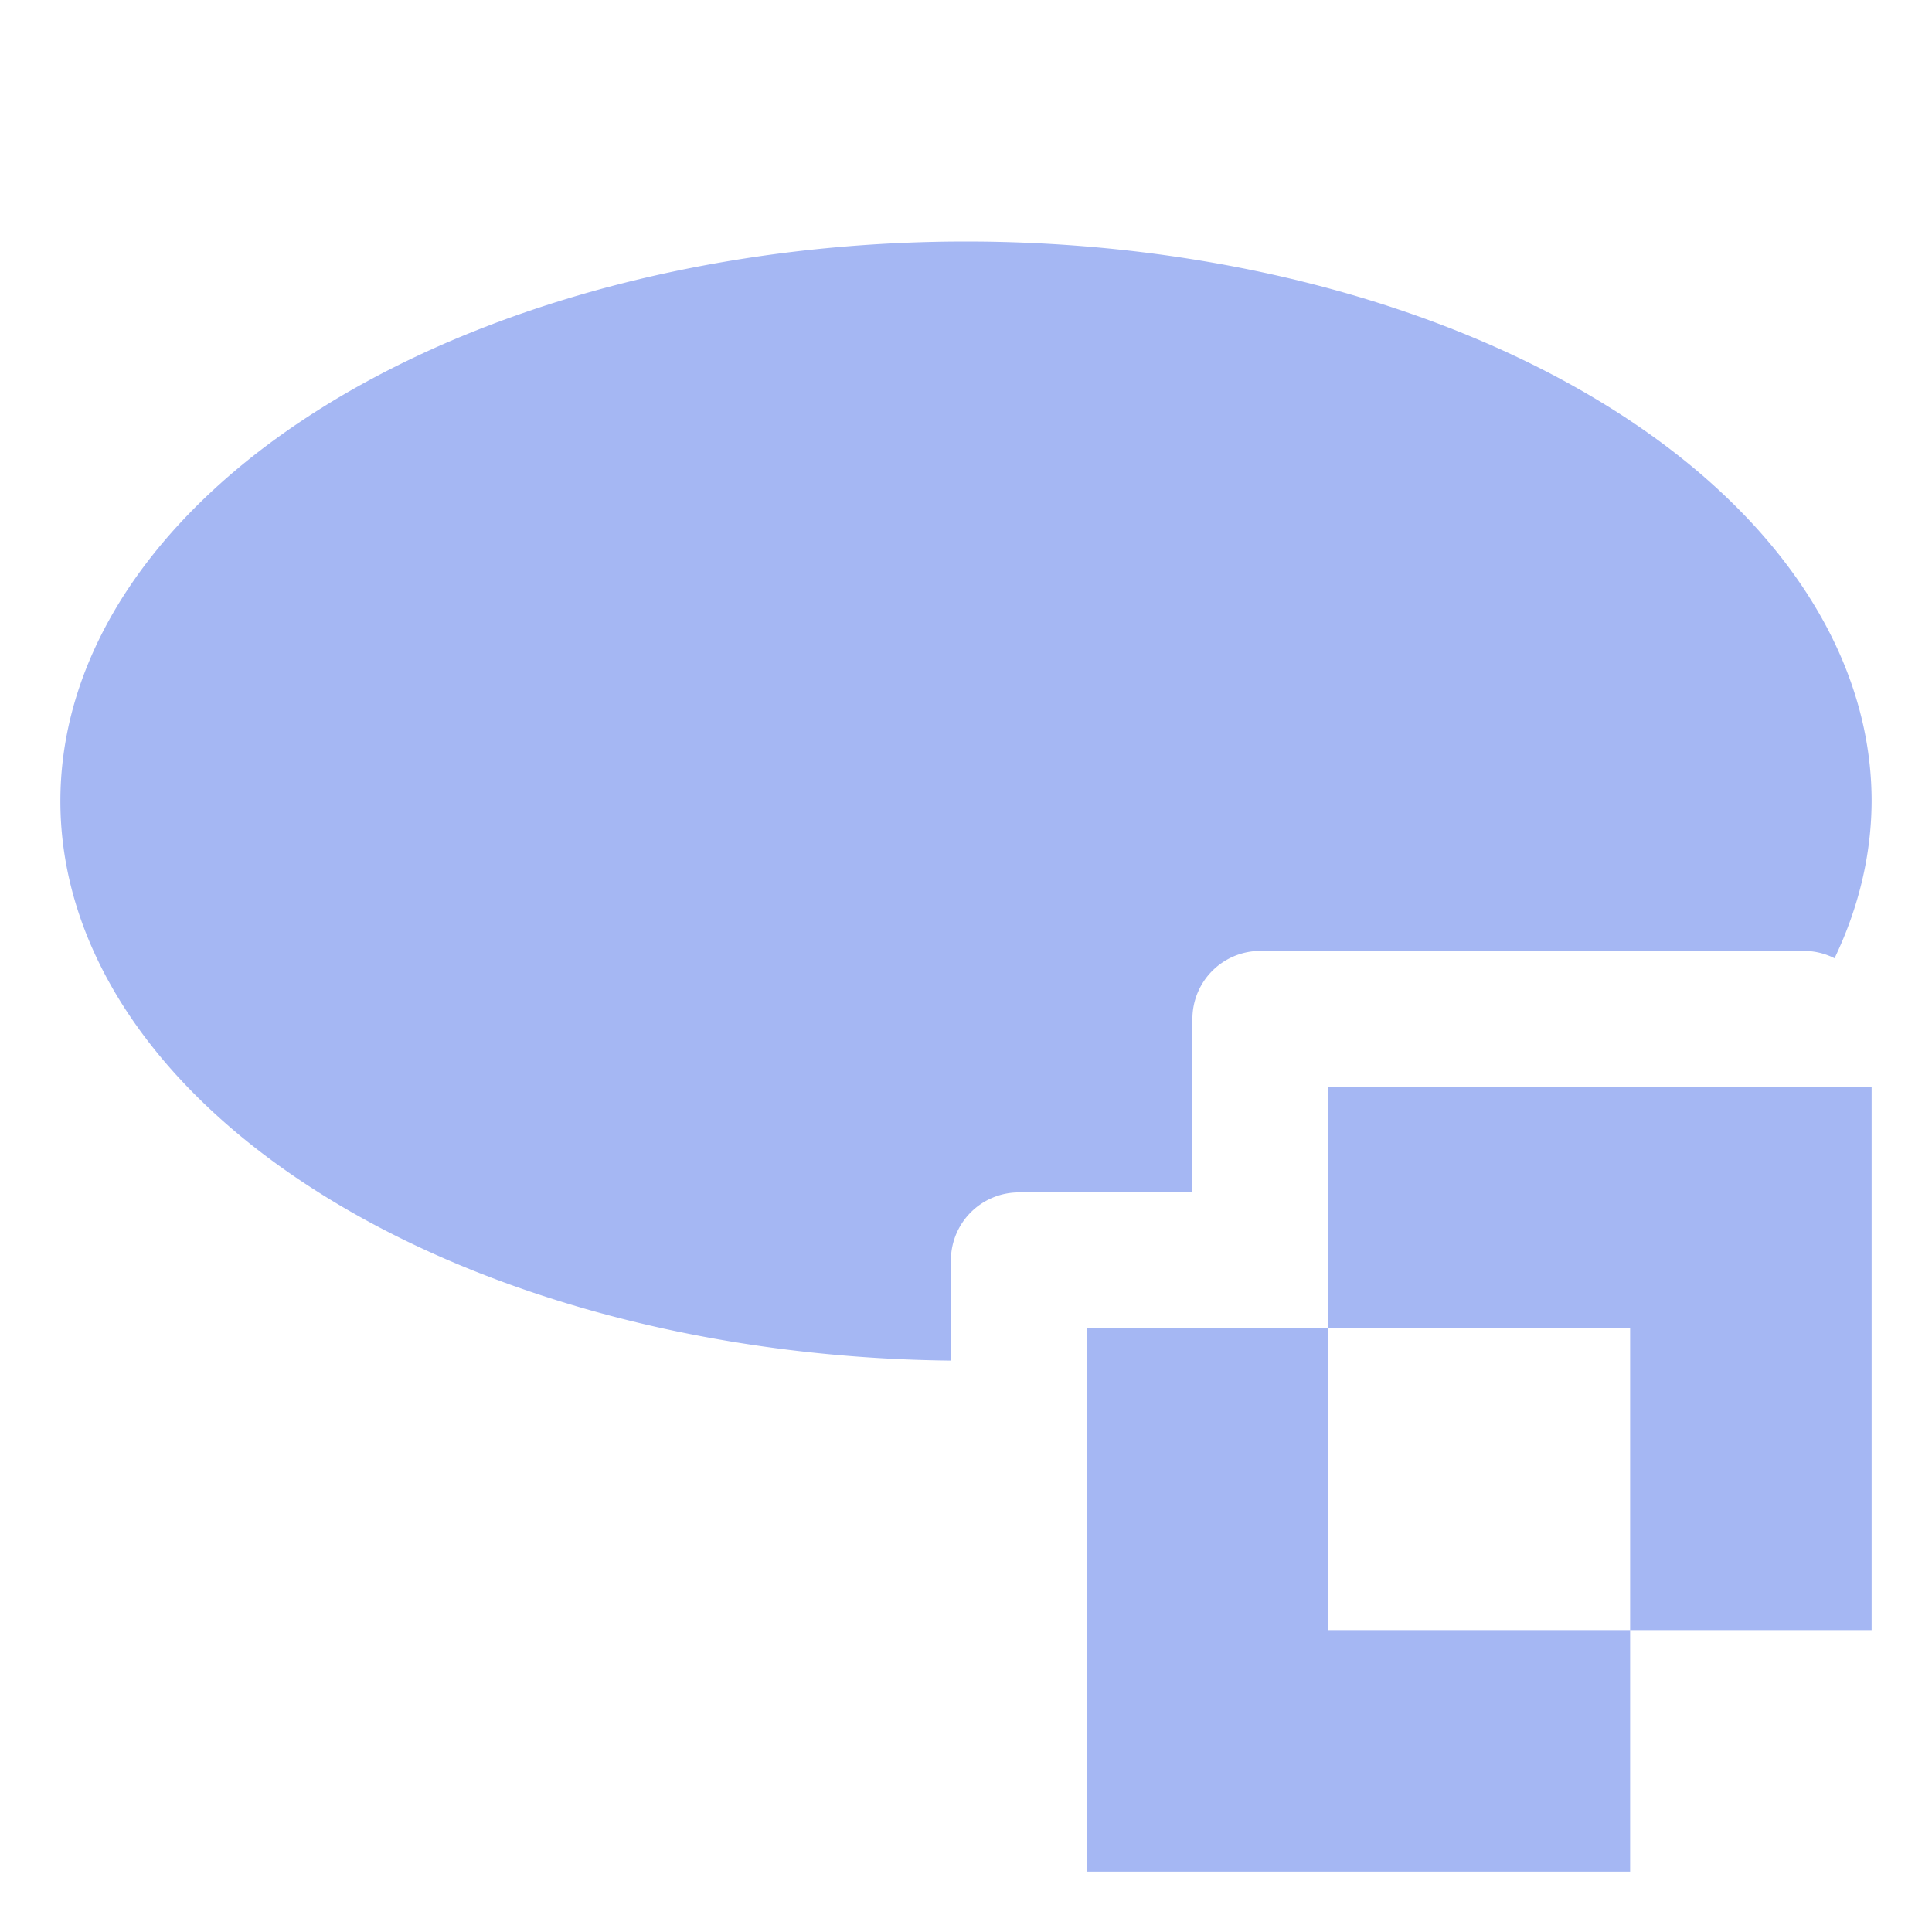 <?xml version="1.0" encoding="UTF-8" standalone="no"?>
<svg
   xmlns:osb="http://www.openswatchbook.org/uri/2009/osb"
   xmlns:dc="http://purl.org/dc/elements/1.1/"
   xmlns:cc="http://creativecommons.org/ns#"
   xmlns:rdf="http://www.w3.org/1999/02/22-rdf-syntax-ns#"
   xmlns:svg="http://www.w3.org/2000/svg"
   xmlns="http://www.w3.org/2000/svg"
   xmlns:sodipodi="http://sodipodi.sourceforge.net/DTD/sodipodi-0.dtd"
   xmlns:inkscape="http://www.inkscape.org/namespaces/inkscape"
   height="16"
   viewBox="0 0 16 16"
   width="16"
   version="1.1"
   id="svg4"
   sodipodi:docname="icon_poly_ellipse_2d.svg"
   inkscape:version="0.92.4 (5da689c313, 2019-01-14)">
  <defs
     id="defs8">
    <linearGradient
       id="linearGradient2285"
       osb:paint="solid">
      <stop
         style="stop-color:#000000;stop-opacity:1;"
         offset="0"
         id="stop2283" />
    </linearGradient>
  </defs>
  <sodipodi:namedview
     pagecolor="#ffffff"
     bordercolor="#666666"
     borderopacity="1"
     objecttolerance="10000"
     gridtolerance="10000"
     guidetolerance="10000"
     inkscape:pageopacity="0"
     inkscape:pageshadow="2"
     inkscape:window-width="1920"
     inkscape:window-height="1017"
     id="namedview6"
     showgrid="true"
     inkscape:snap-bbox="true"
     inkscape:bbox-paths="true"
     inkscape:bbox-nodes="true"
     inkscape:snap-bbox-edge-midpoints="true"
     inkscape:snap-bbox-midpoints="false"
     inkscape:object-paths="true"
     inkscape:snap-smooth-nodes="true"
     inkscape:snap-nodes="true"
     inkscape:snap-intersection-paths="true"
     inkscape:zoom="32"
     inkscape:cx="6.9378236"
     inkscape:cy="7.1480824"
     inkscape:window-x="-8"
     inkscape:window-y="-8"
     inkscape:window-maximized="1"
     inkscape:current-layer="svg4"
     inkscape:object-nodes="true"
     inkscape:snap-midpoints="true">
    <inkscape:grid
       type="xygrid"
       id="grid823"
       empspacing="4"
       dotted="false"
       spacingx="0.5"
       spacingy="0.5" />
  </sodipodi:namedview>
  <path
     style="opacity:1;fill:#a5b7f3;fill-opacity:1;stroke:none;stroke-width:1.125;stroke-linecap:butt;stroke-linejoin:round;stroke-miterlimit:4;stroke-dasharray:none;stroke-dashoffset:21.54;stroke-opacity:1;paint-order:markers fill stroke"
     d="m 11,9 v 0 V 11 H 13.5 v 2.5 h 2 V 12.375 10.125 9 Z m 2.5,4.5 H 11 V 11 h -2 v 4.5 0 H 13.5 v 0 z"
     id="rect2289-5-3-9-6-4-7"
     inkscape:connector-curvature="0"
     sodipodi:nodetypes="ccccccssccccccccccc" />
  <path
     style="opacity:1;fill:#a5b7f3;fill-opacity:1;fill-rule:nonzero;stroke:none;stroke-width:1.243;stroke-linecap:butt;stroke-linejoin:round;stroke-miterlimit:4;stroke-dasharray:none;stroke-dashoffset:21.54;stroke-opacity:1;paint-order:markers fill stroke"
     d="M 8 2 A 7.5 4.635 0 0 0 0.5 6.635 A 7.5 4.635 0 0 0 7.875 11.268 L 7.875 10.438 A 0.563 0.563 0 0 1 8.438 9.875 L 9.875 9.875 L 9.875 8.438 A 0.563 0.563 0 0 1 10.438 7.875 L 14.938 7.875 A 0.563 0.563 0 0 1 15.193 7.936 A 7.5 4.635 0 0 0 15.5 6.635 A 7.5 4.635 0 0 0 8 2 z "
     id="path817" />
</svg>
